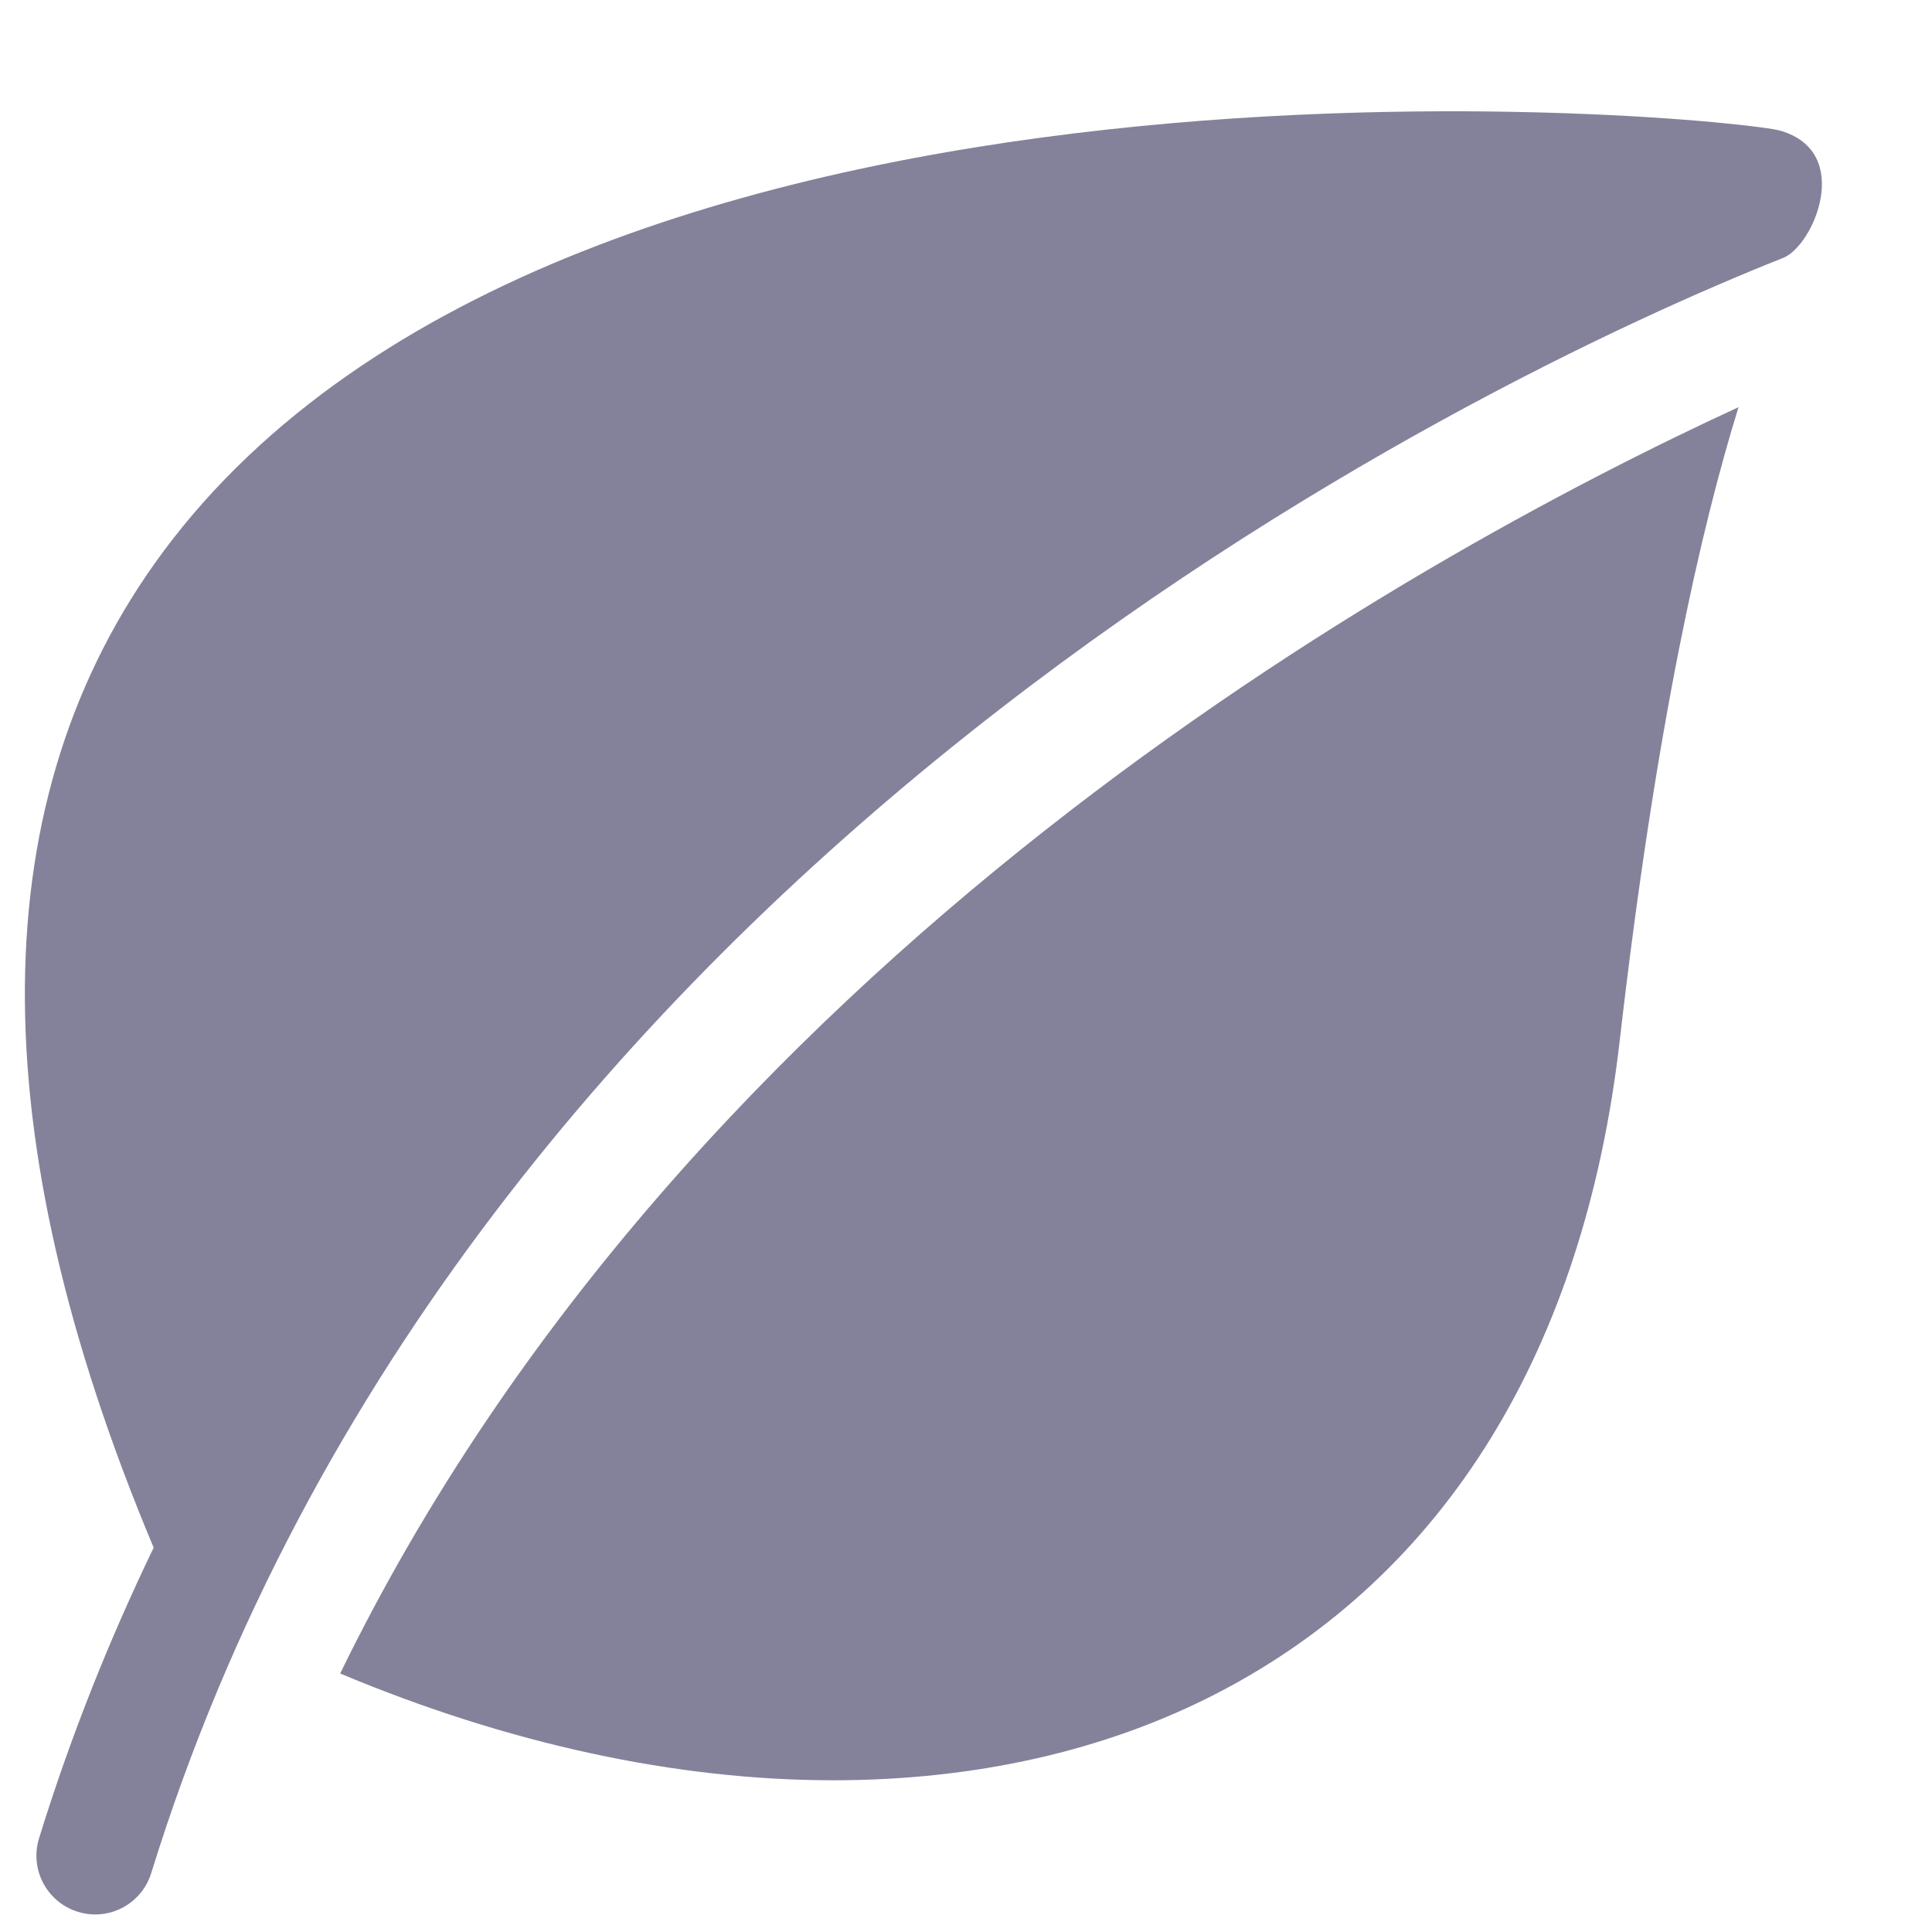 <svg width="15" height="15" viewBox="0 0 15 15" fill="none" xmlns="http://www.w3.org/2000/svg">
<g id="leaf 1" clip-path="url(#clip0_1_24)">
<g id="Group">
<g id="Group_2">
<path id="Vector" d="M13.824 1.015C13.455 0.907 4.432 0.008 1.263 4.289C-0.141 6.186 -0.162 8.786 1.193 12.016C0.849 12.729 0.548 13.48 0.303 14.273C0.229 14.514 0.364 14.769 0.604 14.843C0.649 14.857 0.694 14.864 0.739 14.864C0.934 14.864 1.114 14.738 1.174 14.543C3.59 6.734 11.439 2.956 13.845 2.002C14.08 1.909 14.393 1.181 13.824 1.015Z" fill="#84829A"/>
</g>
</g>
<g id="Group_3">
<g id="Group_4">
<path id="Vector_2" d="M2.641 12.993C3.948 13.541 5.254 13.822 6.468 13.822C7.56 13.822 8.578 13.598 9.456 13.143C11.222 12.227 12.301 10.475 12.576 8.075C12.857 5.63 13.207 4.098 13.498 3.161C10.903 4.358 5.338 7.461 2.641 12.993Z" fill="#84829A"/>
</g>
</g>
</g>
<defs>
<clipPath id="clip0_1_24">
<rect width="14" height="14" fill="white" transform="translate(0.169 0.864)"/>
</clipPath>
</defs>
</svg>
